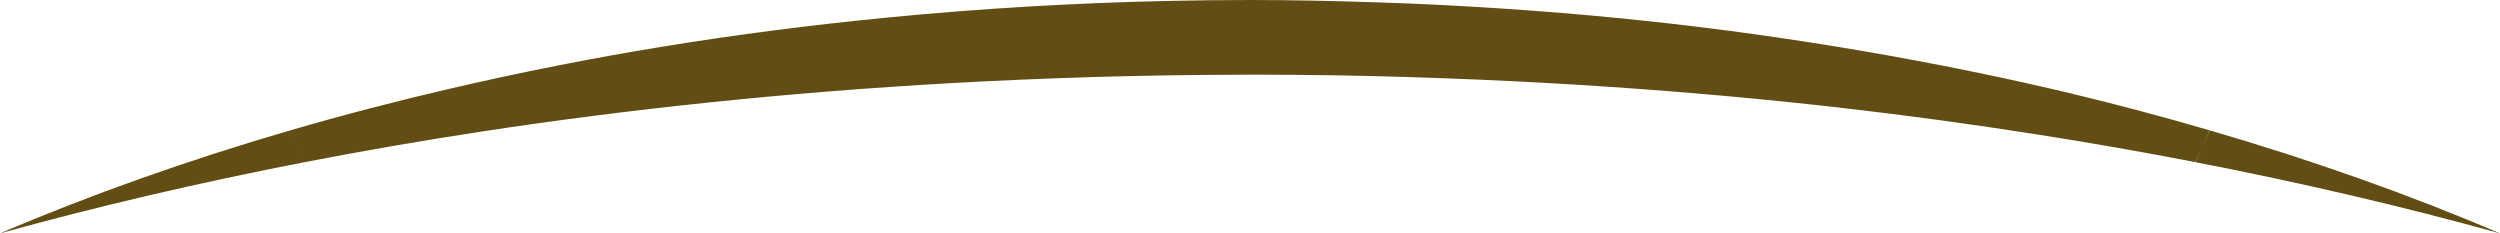 <svg version="1.1" id="图层_1" x="0px" y="0px" width="251.174px" height="23.446px" viewBox="0 0 251.174 23.446" enable-background="new 0 0 251.174 23.446" xml:space="preserve" xmlns="http://www.w3.org/2000/svg" xmlns:xlink="http://www.w3.org/1999/xlink" xmlns:xml="http://www.w3.org/XML/1998/namespace">
  <path fill="#624E15" d="M251.174,23.446c-9.086-3.885-18.851-7.342-29.156-10.348c-0.278,0.643-0.56,1.285-0.85,1.922
	c0.289-0.635,0.55-1.287,0.827-1.928c-4.539-1.325-9.178-2.563-13.924-3.702c-6.006-1.439-12.183-2.713-18.489-3.838
	c-7.063-1.261-14.29-2.33-21.682-3.172c-7.212-0.821-14.573-1.426-22.052-1.824c-0.299-0.016-0.596-0.036-0.896-0.052
	c-2.138-0.108-4.289-0.19-6.445-0.263C134.231,0.098,129.932,0,125.587,0c-2.832,0-5.647,0.035-8.451,0.098
	c-9.423,0.207-18.67,0.766-27.711,1.639c-7.829,0.756-15.502,1.746-22.982,2.969C59.274,5.877,52.296,7.27,45.5,8.842
	c-5.585,1.292-11.039,2.709-16.341,4.256c0.162,0.375,0.322,0.75,0.489,1.123c-0.167-0.373-0.33-0.748-0.492-1.123
	C18.851,16.104,9.086,19.561,0,23.446c9.743-2.703,19.976-5.09,30.601-7.152c-0.267-0.564-0.533-1.131-0.79-1.701
	c0.257,0.57,0.524,1.137,0.791,1.701c5.828-1.131,11.78-2.16,17.842-3.086c7.361-1.123,14.886-2.087,22.555-2.889
	c8.048-0.842,16.252-1.5,24.594-1.968c9.44-0.529,19.047-0.819,28.8-0.841c0.4-0.001,0.795-0.01,1.195-0.01
	c2.96,0,5.906,0.025,8.84,0.074c4.739,0.076,9.435,0.228,14.099,0.426c4.378,0.188,8.722,0.424,13.026,0.715
	c7.857,0.53,15.592,1.225,23.175,2.088c6.806,0.775,13.483,1.69,20.039,2.721c5.354,0.84,10.619,1.762,15.788,2.766
	c0.195-0.414,0.408-0.82,0.599-1.236c-0.189,0.414-0.385,0.828-0.579,1.24C231.198,18.356,241.431,20.743,251.174,23.446z" class="color c1"/>
</svg>